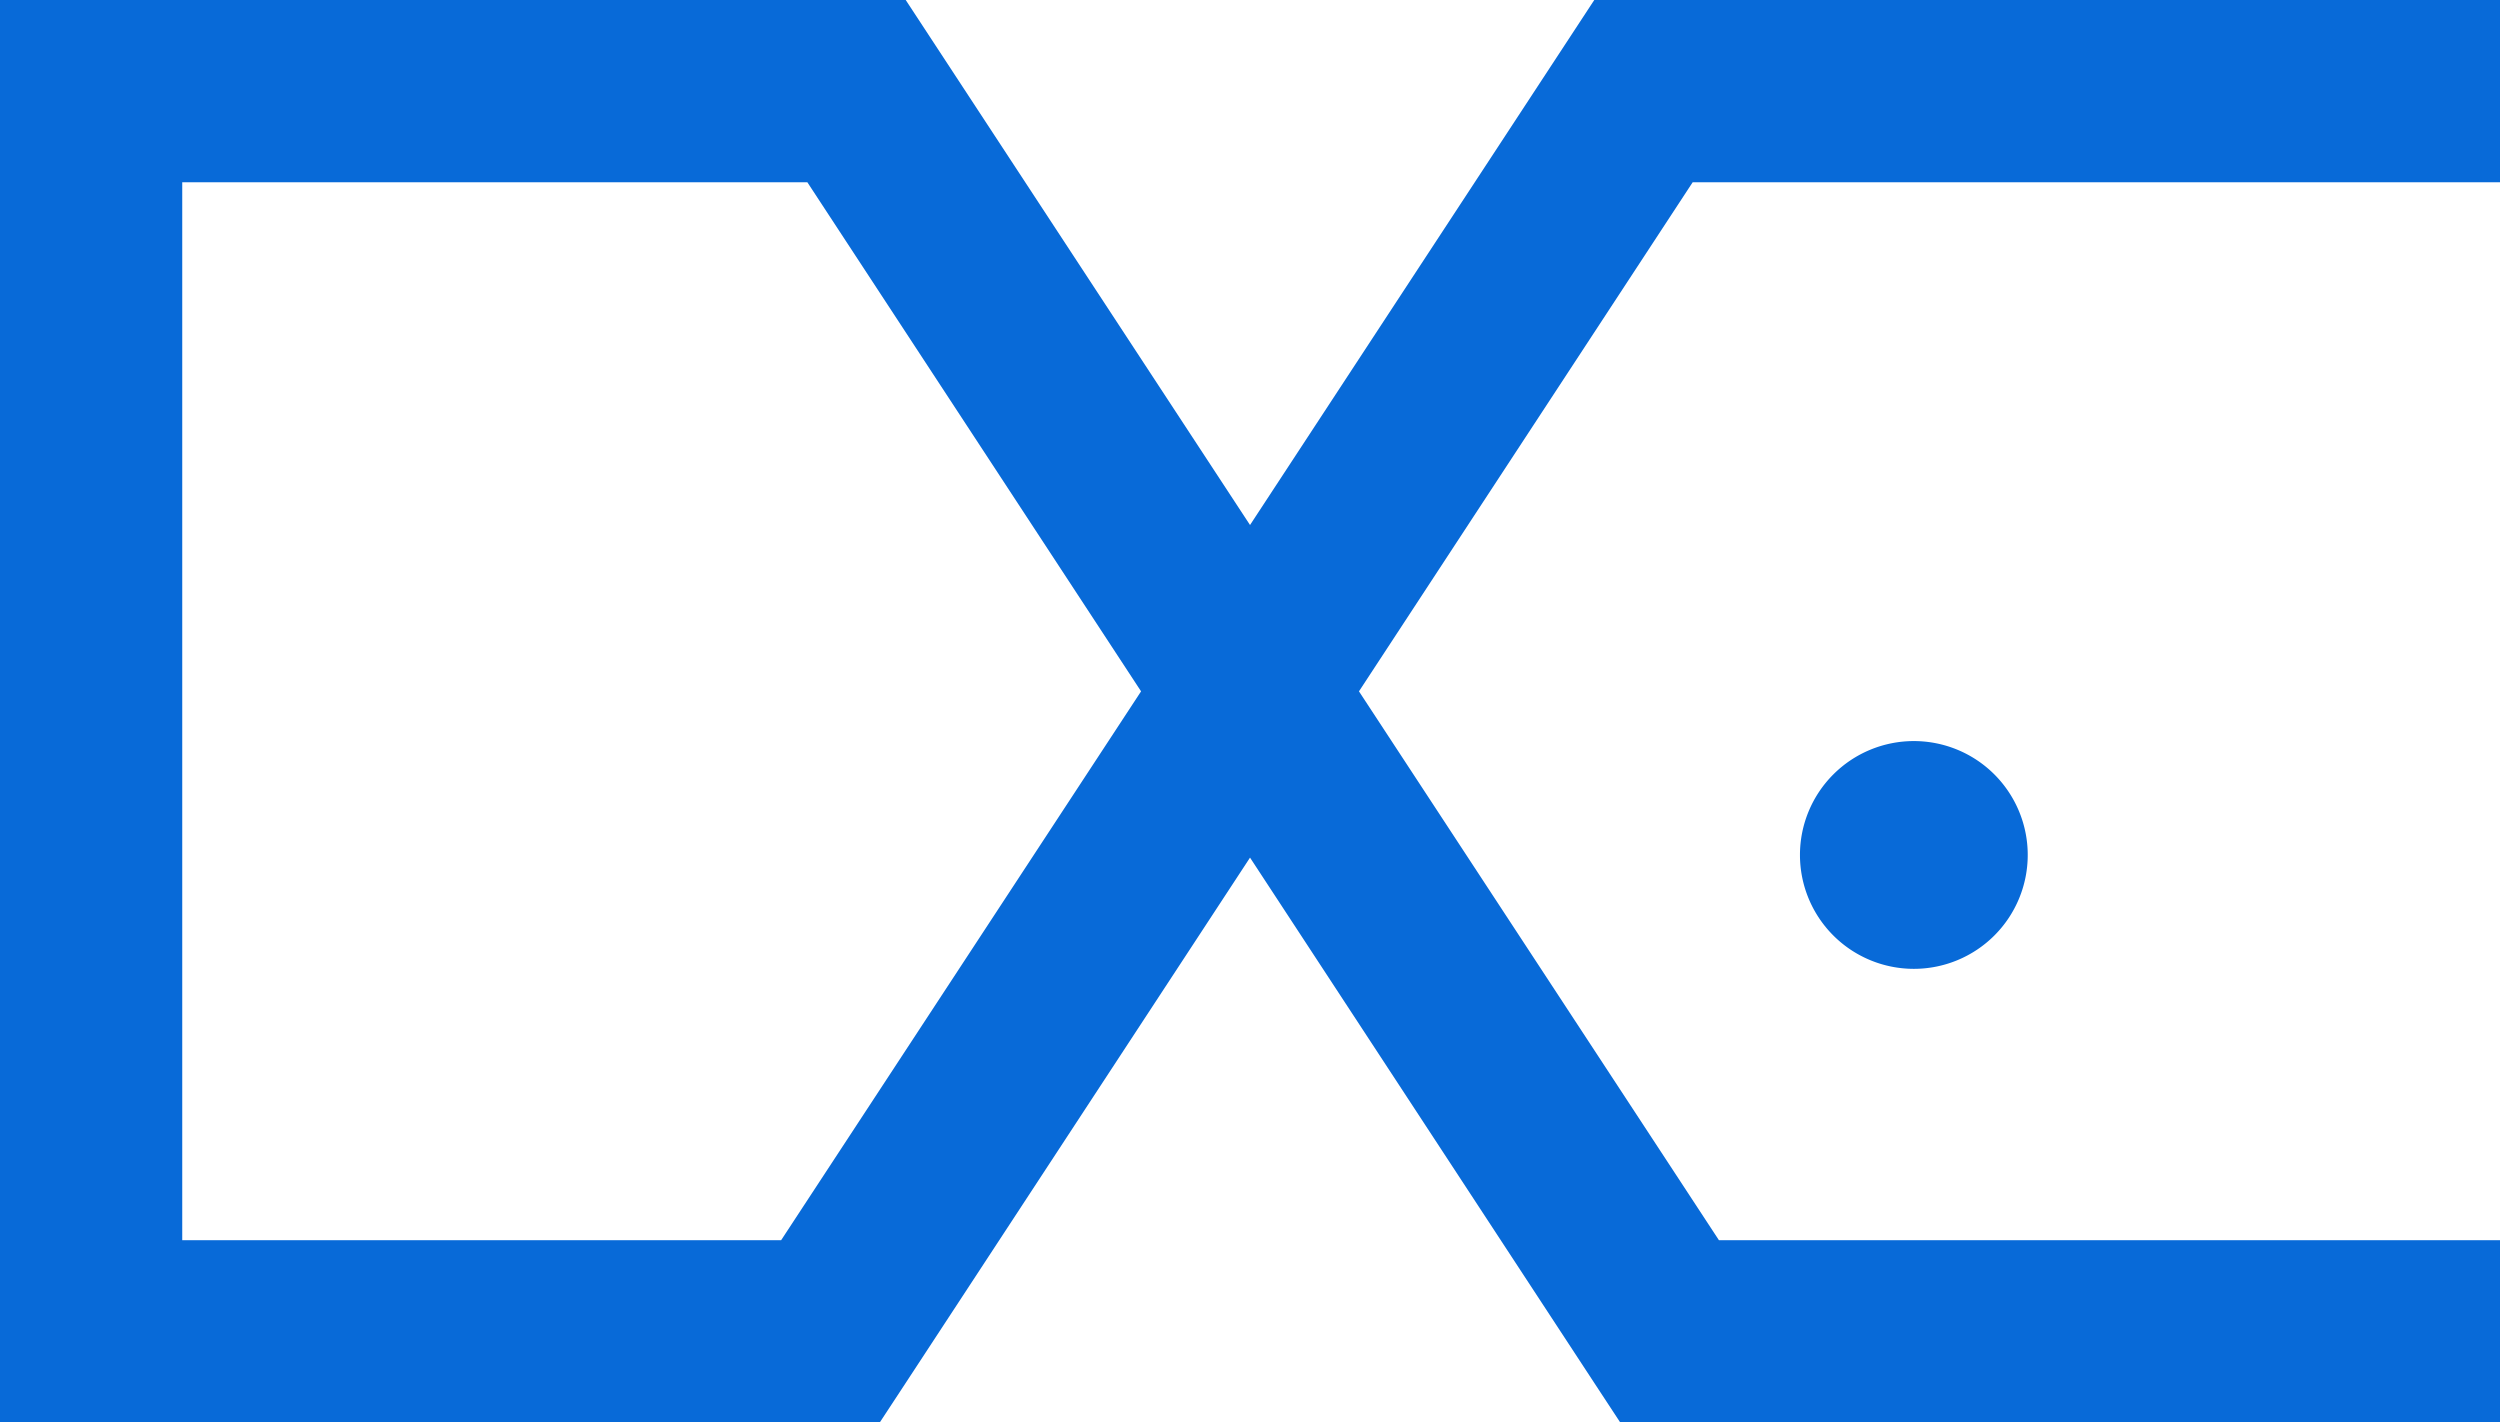 <svg xmlns="http://www.w3.org/2000/svg" width="205.168" height="116.738" viewBox="0 0 205.168 116.738">
  <path id="Path_22" data-name="Path 22" d="M287.582,169.369V154.413h-74.33L185,197.5l-28.259-43.091H82.414V271.15h72.2l2.133-3.249L185,224.795l28.25,43.107,2.133,3.249h72.2V256.195h-64.1L193.941,211.15l27.387-41.781ZM146.518,256.195H97.37V169.369h51.3l27.388,41.781Zm92.96-40.964a9.346,9.346,0,1,1-9.346,9.346A9.346,9.346,0,0,1,239.478,215.231Z" transform="translate(-82.414 -154.413)" fill="#086ad8"/>
</svg>
